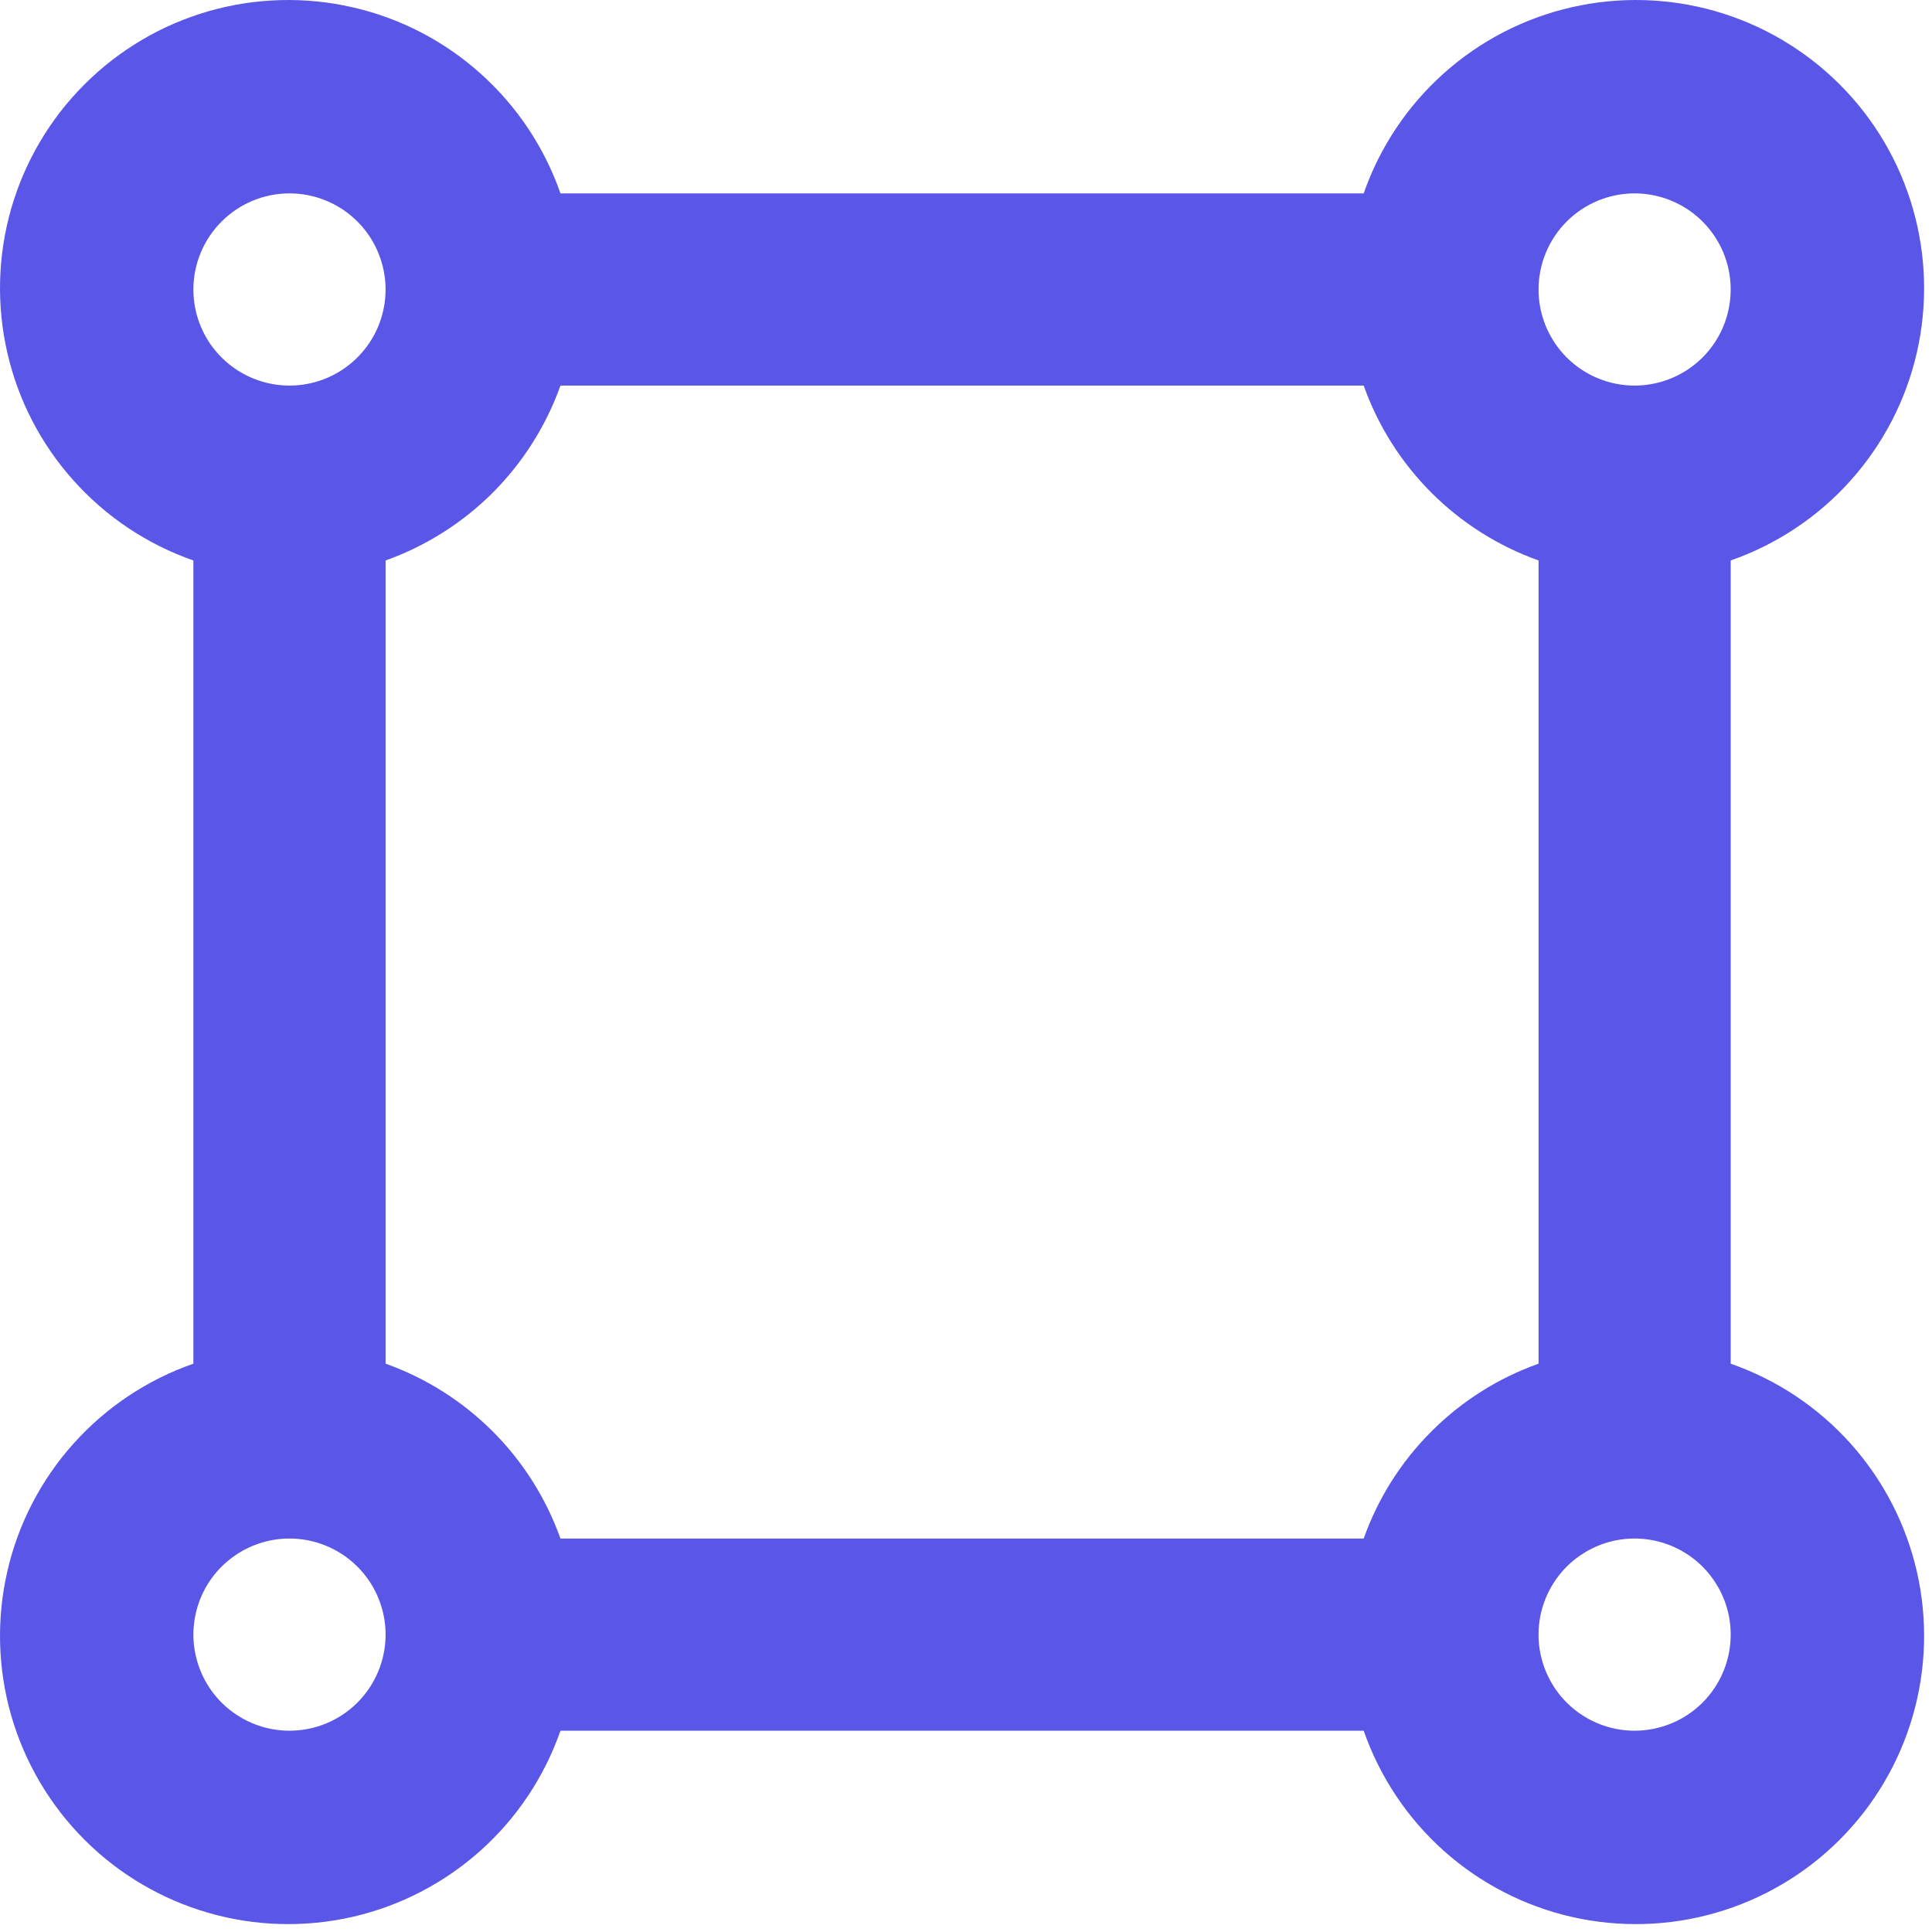 <svg width="31" height="31" viewBox="0 0 31 31" fill="none" xmlns="http://www.w3.org/2000/svg">
<path d="M27.77 21.881V8.993C28.509 8.735 29.172 8.294 29.694 7.71C30.216 7.127 30.582 6.421 30.757 5.657C30.931 4.894 30.91 4.099 30.693 3.346C30.477 2.594 30.073 1.908 29.519 1.355C28.965 0.801 28.28 0.397 27.527 0.18C26.775 -0.036 25.98 -0.058 25.216 0.117C24.453 0.291 23.746 0.657 23.163 1.18C22.58 1.702 22.139 2.364 21.881 3.103H8.993C8.735 2.364 8.294 1.702 7.71 1.18C7.127 0.657 6.421 0.291 5.657 0.117C4.894 -0.058 4.099 -0.036 3.346 0.18C2.594 0.397 1.908 0.801 1.355 1.355C0.801 1.908 0.397 2.594 0.18 3.346C-0.036 4.099 -0.058 4.894 0.117 5.657C0.291 6.421 0.657 7.127 1.18 7.71C1.702 8.294 2.364 8.735 3.103 8.993V21.881C2.364 22.139 1.702 22.58 1.18 23.163C0.657 23.746 0.291 24.453 0.117 25.216C-0.058 25.98 -0.036 26.775 0.18 27.527C0.397 28.28 0.801 28.965 1.355 29.519C1.908 30.073 2.594 30.477 3.346 30.693C4.099 30.91 4.894 30.931 5.657 30.757C6.421 30.582 7.127 30.216 7.71 29.694C8.294 29.172 8.735 28.509 8.993 27.77H21.881C22.139 28.509 22.58 29.172 23.163 29.694C23.746 30.216 24.453 30.582 25.216 30.757C25.98 30.931 26.775 30.91 27.527 30.693C28.28 30.477 28.965 30.073 29.519 29.519C30.073 28.965 30.477 28.28 30.693 27.527C30.91 26.775 30.931 25.98 30.757 25.216C30.582 24.453 30.216 23.746 29.694 23.163C29.172 22.58 28.509 22.139 27.77 21.881V21.881ZM26.228 3.103C26.533 3.103 26.831 3.194 27.085 3.363C27.338 3.533 27.536 3.773 27.653 4.055C27.769 4.337 27.8 4.647 27.74 4.946C27.681 5.245 27.534 5.52 27.319 5.735C27.103 5.951 26.828 6.098 26.529 6.157C26.23 6.217 25.92 6.186 25.638 6.069C25.357 5.953 25.116 5.755 24.947 5.502C24.777 5.248 24.687 4.95 24.687 4.645C24.687 4.236 24.849 3.844 25.138 3.555C25.427 3.266 25.82 3.103 26.228 3.103V3.103ZM4.645 3.103C4.95 3.103 5.248 3.194 5.502 3.363C5.755 3.533 5.953 3.773 6.069 4.055C6.186 4.337 6.217 4.647 6.157 4.946C6.098 5.245 5.951 5.52 5.735 5.735C5.52 5.951 5.245 6.098 4.946 6.157C4.647 6.217 4.337 6.186 4.055 6.069C3.773 5.953 3.533 5.755 3.363 5.502C3.194 5.248 3.103 4.95 3.103 4.645C3.103 4.236 3.266 3.844 3.555 3.555C3.844 3.266 4.236 3.103 4.645 3.103V3.103ZM4.645 27.77C4.34 27.77 4.042 27.68 3.789 27.51C3.535 27.341 3.337 27.1 3.221 26.818C3.104 26.537 3.073 26.227 3.133 25.928C3.192 25.628 3.339 25.354 3.555 25.138C3.771 24.923 4.045 24.776 4.344 24.716C4.643 24.657 4.953 24.687 5.235 24.804C5.517 24.921 5.757 25.118 5.927 25.372C6.096 25.625 6.187 25.923 6.187 26.228C6.187 26.637 6.024 27.029 5.735 27.319C5.446 27.608 5.054 27.77 4.645 27.77ZM21.881 24.687H8.993C8.762 24.04 8.391 23.453 7.906 22.968C7.42 22.482 6.833 22.111 6.187 21.881V8.993C6.833 8.762 7.42 8.391 7.906 7.906C8.391 7.42 8.762 6.833 8.993 6.187H21.881C22.111 6.833 22.482 7.42 22.968 7.906C23.453 8.391 24.04 8.762 24.687 8.993V21.881C24.04 22.111 23.453 22.482 22.968 22.968C22.482 23.453 22.111 24.04 21.881 24.687V24.687ZM26.228 27.77C25.923 27.77 25.625 27.68 25.372 27.51C25.118 27.341 24.921 27.1 24.804 26.818C24.687 26.537 24.657 26.227 24.716 25.928C24.776 25.628 24.923 25.354 25.138 25.138C25.354 24.923 25.628 24.776 25.928 24.716C26.227 24.657 26.537 24.687 26.818 24.804C27.1 24.921 27.341 25.118 27.51 25.372C27.68 25.625 27.77 25.923 27.77 26.228C27.77 26.637 27.608 27.029 27.319 27.319C27.029 27.608 26.637 27.77 26.228 27.77Z" fill="#5956E8"/>
</svg>
